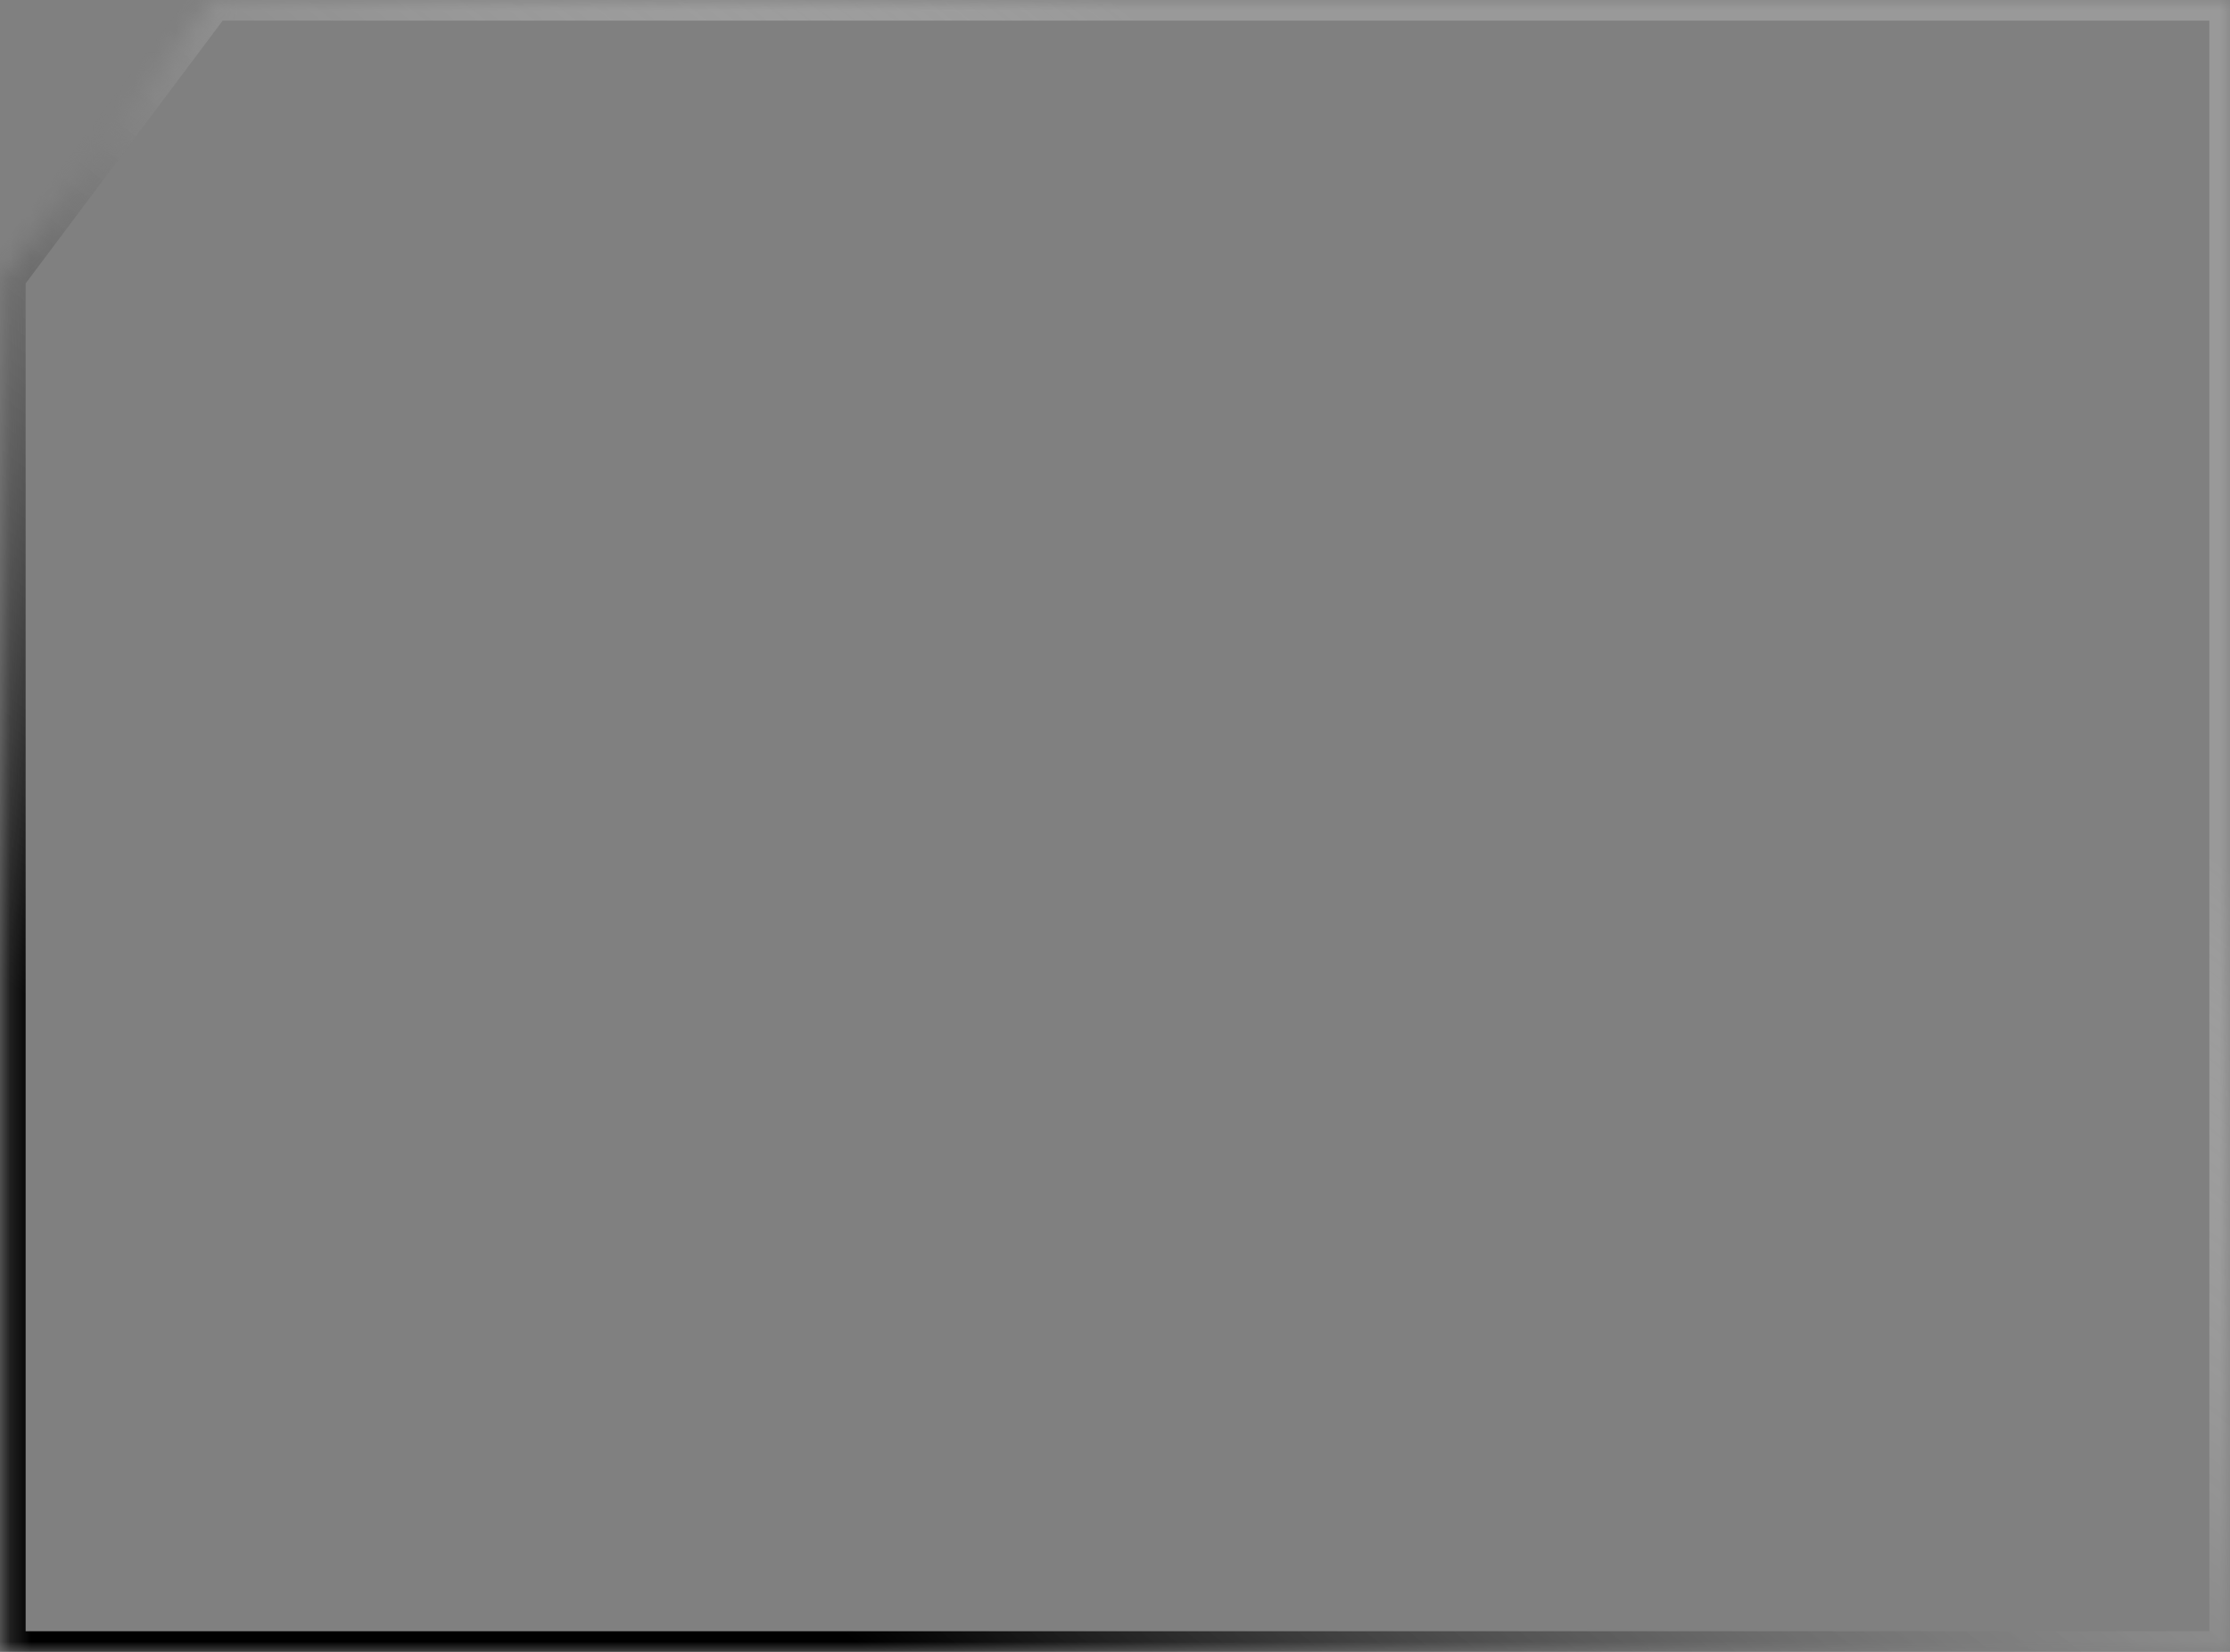 ﻿<?xml version="1.0" encoding="utf-8"?>
<svg version="1.1" xmlns:xlink="http://www.w3.org/1999/xlink" width="108px" height="80px" xmlns="http://www.w3.org/2000/svg">
  <rect width="100%" height="100%" fill="#808080" stroke="none"/>
  <defs>
    <linearGradient gradientUnits="userSpaceOnUse" x1="53.954" y1="0" x2="10.651" y2="55.596" id="LinearGradient463">
      <stop id="Stop464" stop-color="#ffffff" stop-opacity="0.2" offset="0" />
      <stop id="Stop465" stop-color="#0b0b0b" offset="0.96" />
      <stop id="Stop466" stop-color="#000000" offset="1" />
    </linearGradient>
    <mask fill="white" id="clip467">
      <path d="M 0.241 80  L 0.241 13.394  L 10.284 0  L 108 0  L 108 80  L 0.241 80  Z " fill-rule="evenodd" />
    </mask>
  </defs>
  <g transform="matrix(1 0 0 1 -454 -1030 )">
    <path d="M 0.241 80  L 0.241 13.394  L 10.284 0  L 108 0  L 108 80  L 0.241 80  Z " fill-rule="nonzero" fill="#ffffff" stroke="none" fill-opacity="0" transform="matrix(1 0 0 1 454 1030 )" />
    <path d="M 0.241 80  L 0.241 13.394  L 10.284 0  L 108 0  L 108 80  L 0.241 80  Z " stroke-width="2" stroke="url(#LinearGradient463)" fill="none" transform="matrix(1 0 0 1 454 1030 )" mask="url(#clip467)" />
  </g>
</svg>